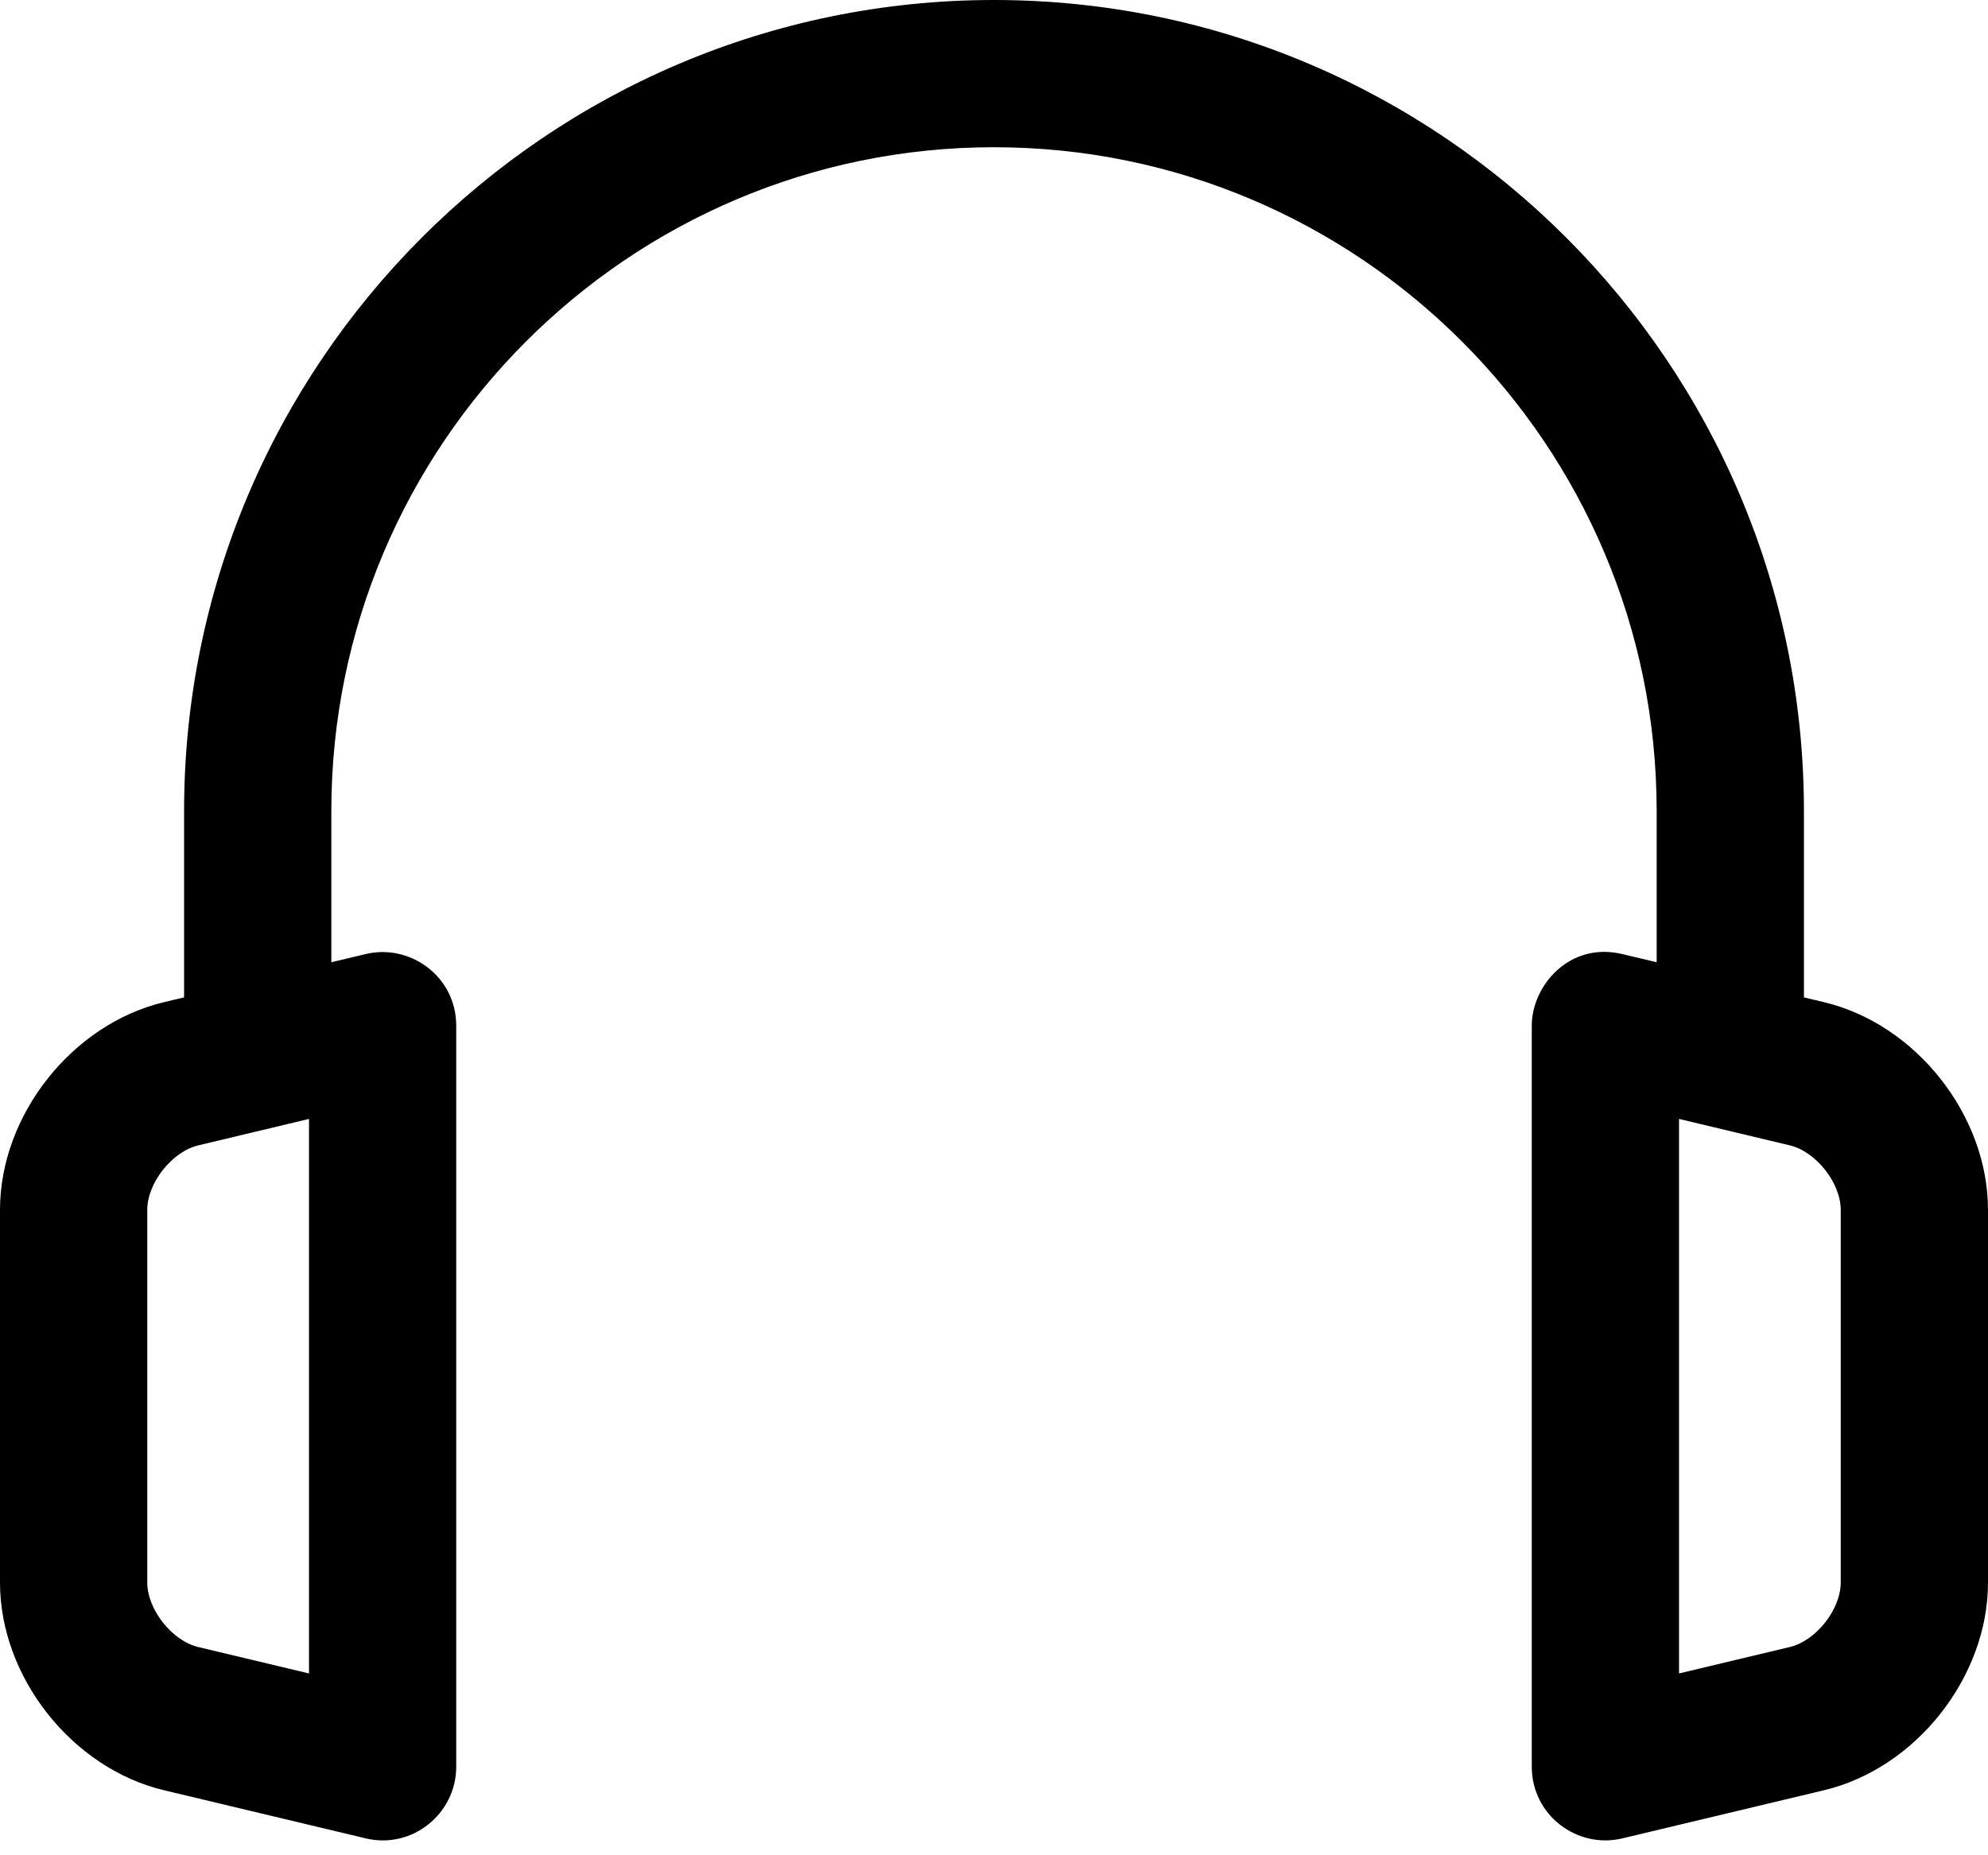 <?xml version="1.0" encoding="UTF-8" standalone="no"?><!DOCTYPE svg PUBLIC "-//W3C//DTD SVG 1.1//EN" "http://www.w3.org/Graphics/SVG/1.1/DTD/svg11.dtd"><svg width="100%" height="100%" viewBox="0 0 90 84" version="1.1" xmlns="http://www.w3.org/2000/svg" xmlns:xlink="http://www.w3.org/1999/xlink" xml:space="preserve" style="fill-rule:evenodd;clip-rule:evenodd;stroke-linejoin:round;stroke-miterlimit:1.414;"><path d="M82.576,45.375l-0.909,-0.217l0,-8.439c0,-20.247 -16.449,-36.719 -36.668,-36.719c-20.217,0 -36.665,16.472 -36.665,36.719l0,8.438l-0.911,0.218c-4.162,0.993 -7.423,5.124 -7.423,9.402l0,16.875c0,4.279 3.261,8.41 7.421,9.403l9.127,2.178c2.108,0.511 4.106,-1.113 4.106,-3.242l0,-33.552c0,-2.248 -2.115,-3.727 -4.106,-3.241l-1.548,0.368l0,-6.848c0,-16.571 13.457,-30.052 29.999,-30.052c16.542,0 30.001,13.482 30.001,30.053l0,6.848l-1.546,-0.368c-2.397,-0.58 -4.108,1.427 -4.108,3.241l0,33.552c0,2.195 2.059,3.736 4.106,3.242l9.124,-2.178c4.164,-0.994 7.424,-5.124 7.424,-9.404l0,-16.875c0,-4.278 -3.26,-8.409 -7.424,-9.402ZM13.988,75.768l-5.017,-1.197c-1.184,-0.283 -2.304,-1.701 -2.304,-2.919l0,-16.875c0,-1.217 1.12,-2.635 2.306,-2.918l5.016,-1.198l0,25.107l-0.001,0ZM83.333,71.652c0,1.218 -1.119,2.636 -2.303,2.919l-5.018,1.197l0,-25.107l5.018,1.198c1.184,0.283 2.303,1.701 2.303,2.918l0,16.875Z" style="fill:#000;fill-rule:nonzero;"/></svg>